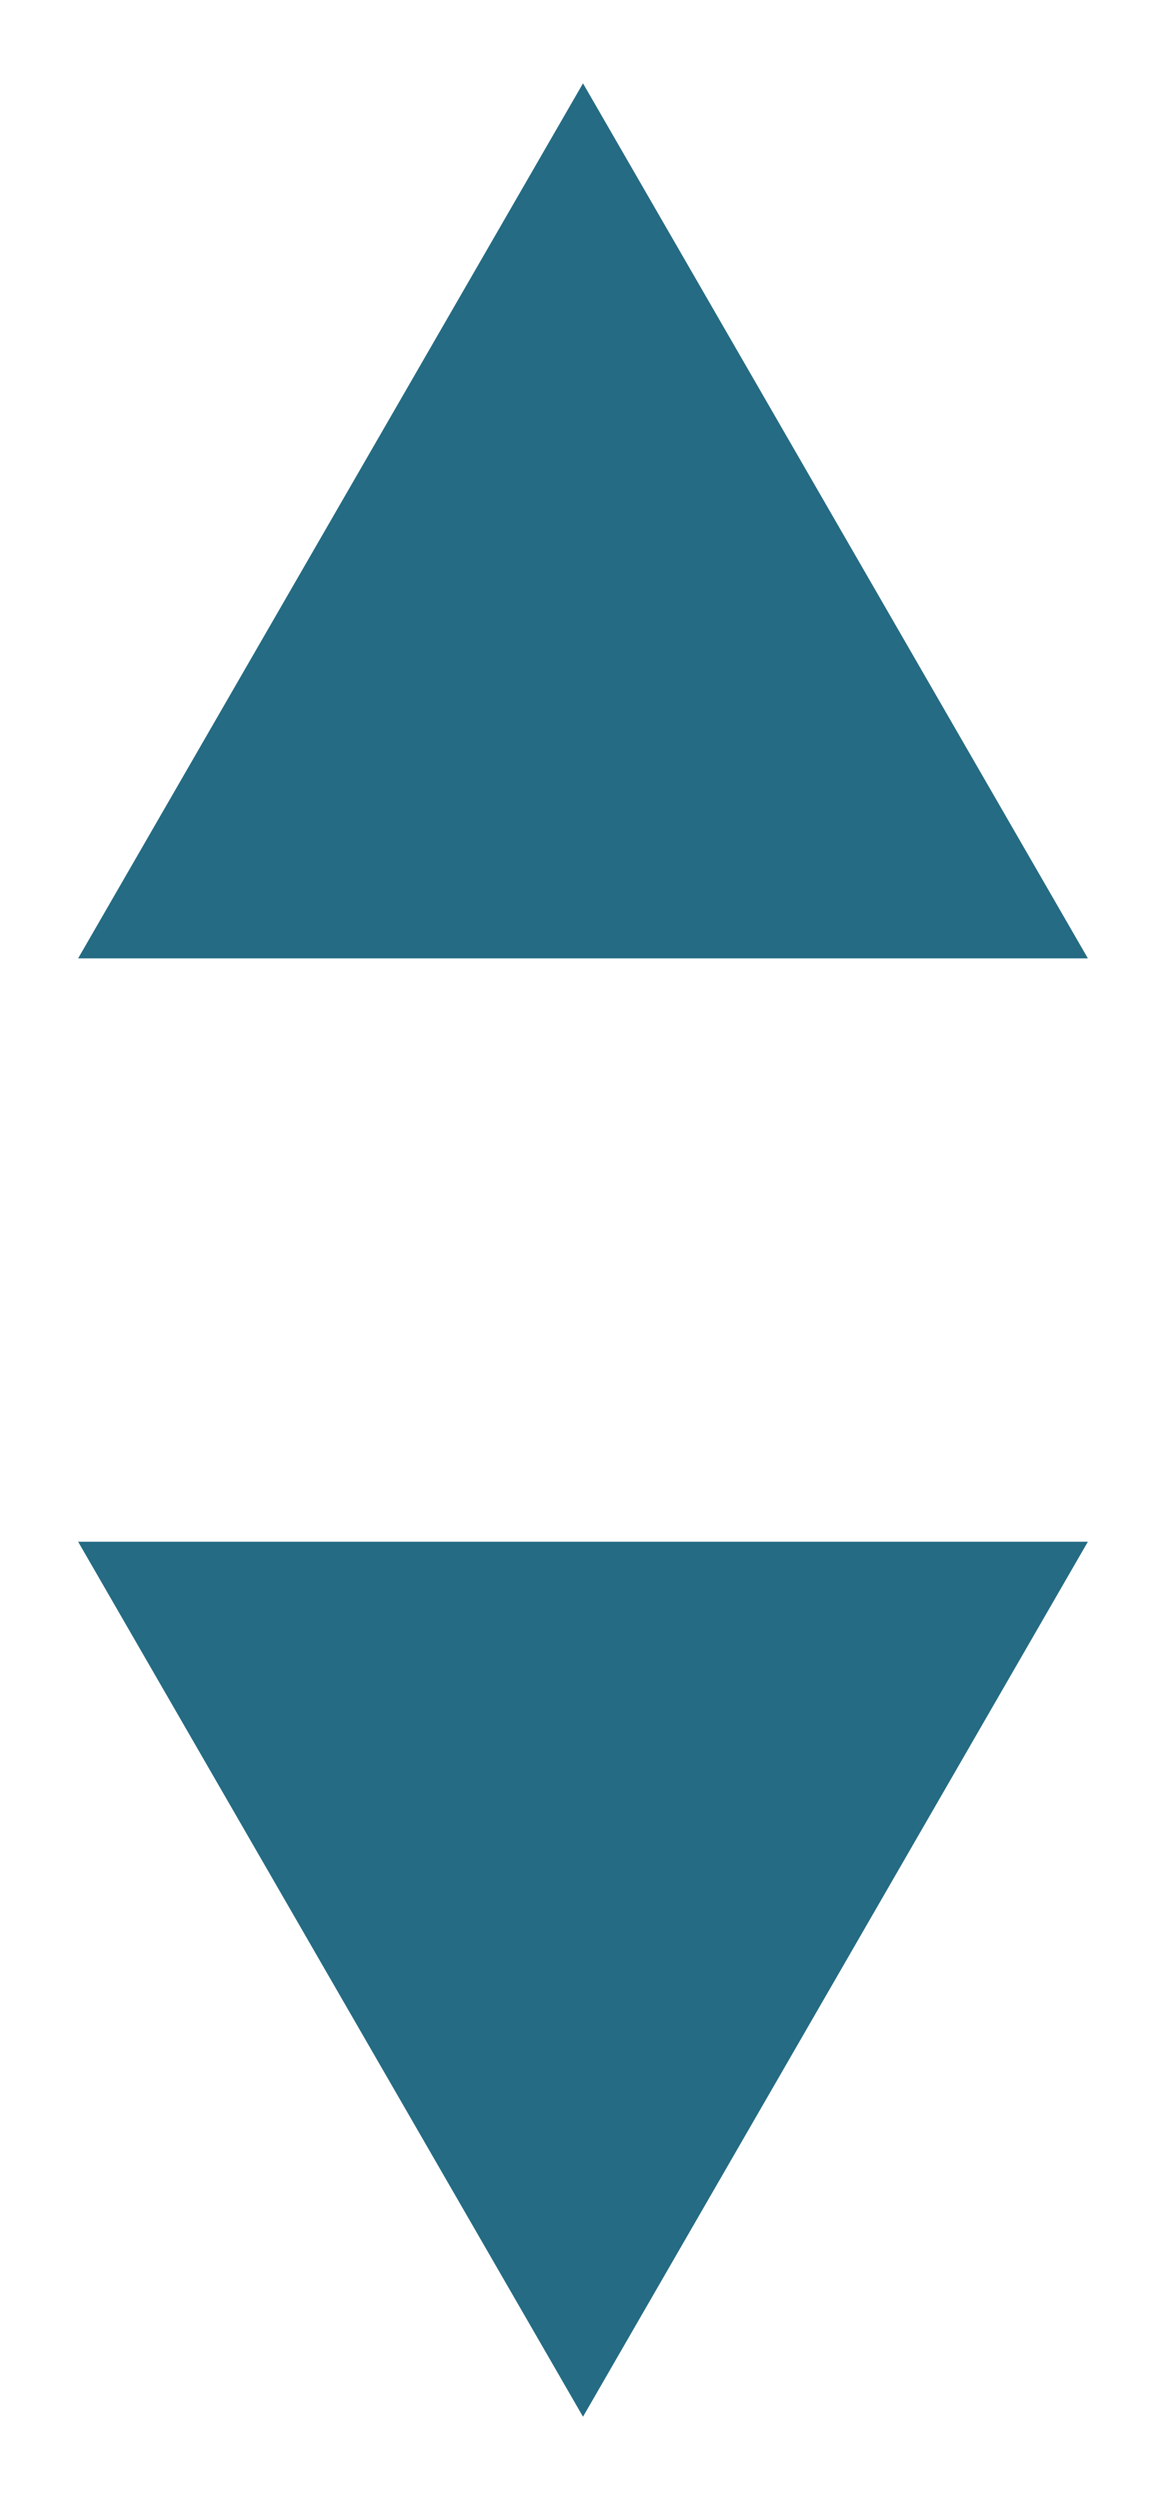 <svg width="7" height="15" viewBox="0 0 7 15" fill="none" xmlns="http://www.w3.org/2000/svg">
<g id="Component 1">
<path id="Polygon 1" d="M3.5 0.5L6.531 5.75H0.469L3.5 0.5Z" fill="#246B83"/>
<path id="Polygon 2" d="M3.5 14.5L0.469 9.25L6.531 9.25L3.5 14.5Z" fill="#246B83"/>
</g>
</svg>
